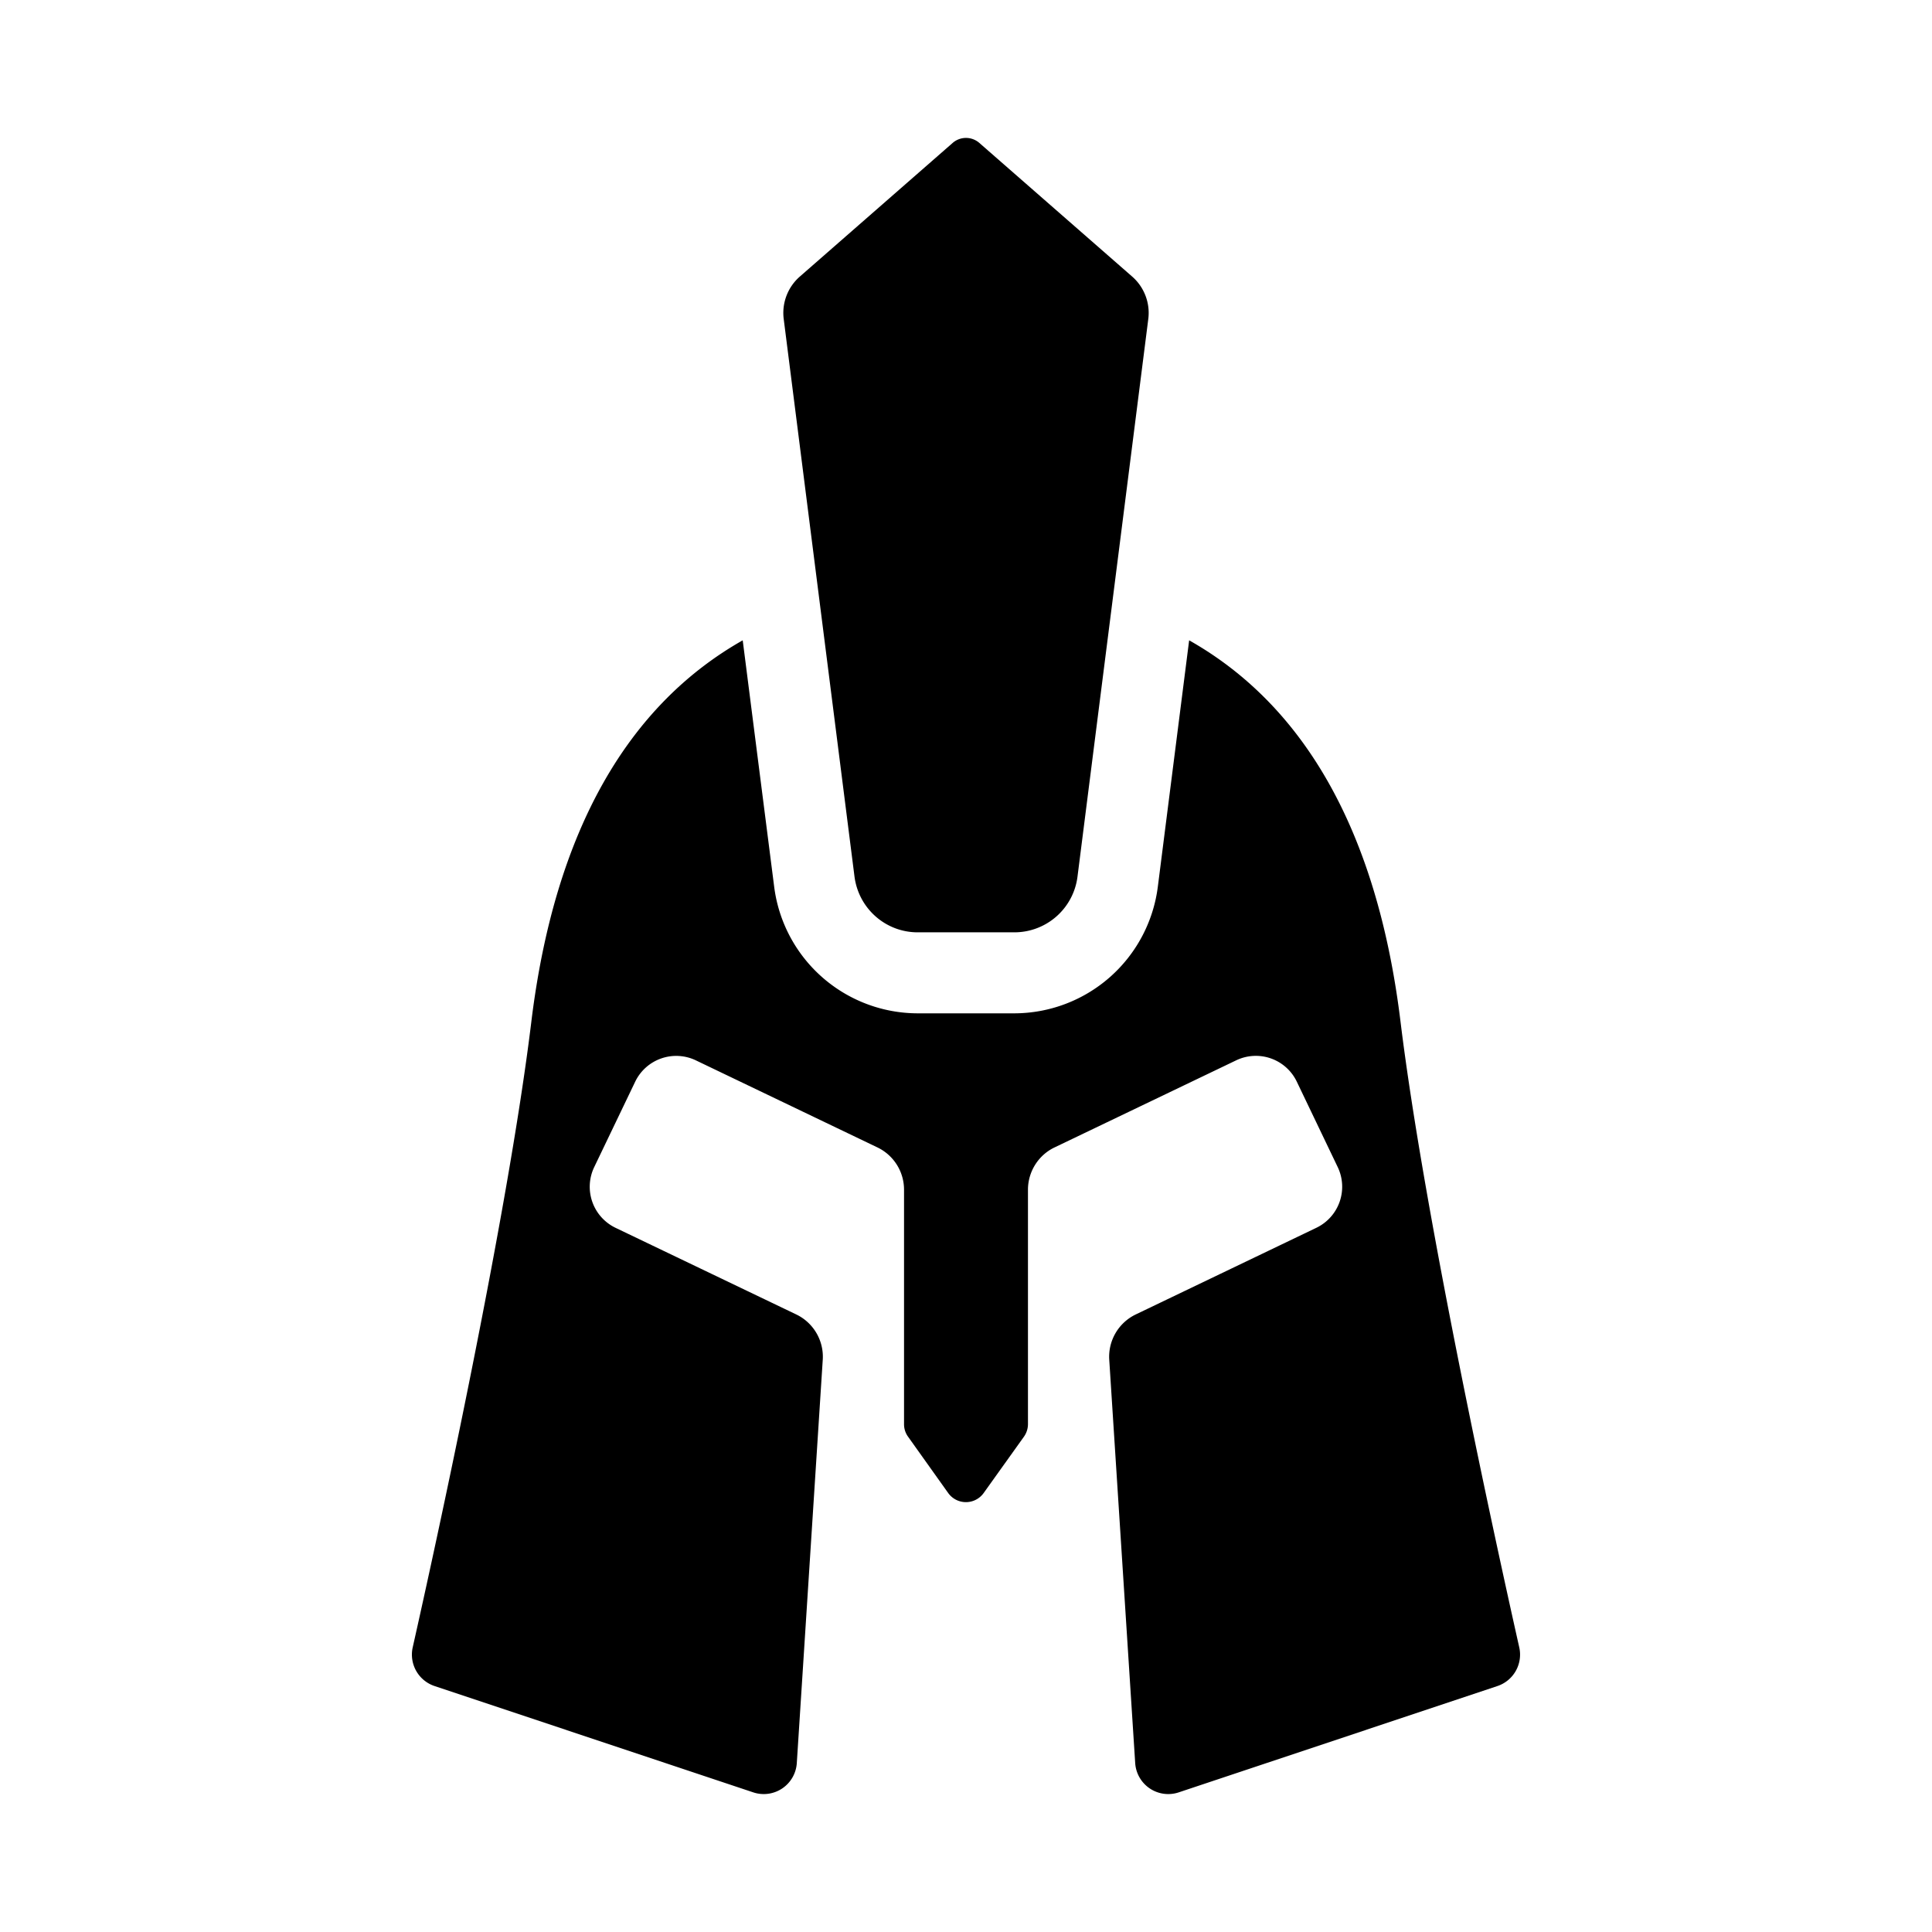 <svg aria-hidden="true" xmlns="http://www.w3.org/2000/svg" viewBox="0 0 14 14" height="1em" width="1em">
  <path d="M6.192 6.352c.03.231.225.404.458.404h.7a.461.461 0 0 0 .458-.404l.513-4.041a.35.35 0 0 0-.117-.307l-1.107-.968a.147.147 0 0 0-.194 0l-1.107.968a.35.35 0 0 0-.117.307l.513 4.041zm3.957 1.054c-.17-1.395-.707-2.3-1.532-2.766L8.39 6.426a1.05 1.05 0 0 1-1.04.917h-.7a1.05 1.05 0 0 1-1.04-.917L5.382 4.64c-.824.467-1.362 1.37-1.532 2.766-.173 1.42-.697 3.81-.859 4.53a.24.24 0 0 0 .159.282l2.308.77a.24.24 0 0 0 .316-.213l.188-2.922a.34.34 0 0 0-.192-.328l-1.31-.628a.33.33 0 0 1-.154-.44l.297-.619a.33.33 0 0 1 .44-.154l1.316.631a.34.34 0 0 1 .192.306v1.7c0 .032.01.064.03.091l.29.407a.158.158 0 0 0 .257 0l.291-.407a.158.158 0 0 0 .03-.092V8.621c0-.13.075-.25.192-.306l1.316-.631a.329.329 0 0 1 .44.154l.297.62a.33.33 0 0 1-.155.439l-1.309.628a.34.34 0 0 0-.192.328l.188 2.922a.24.24 0 0 0 .316.213l2.308-.77a.24.24 0 0 0 .159-.281c-.162-.721-.686-3.111-.86-4.531z"/>
</svg>
